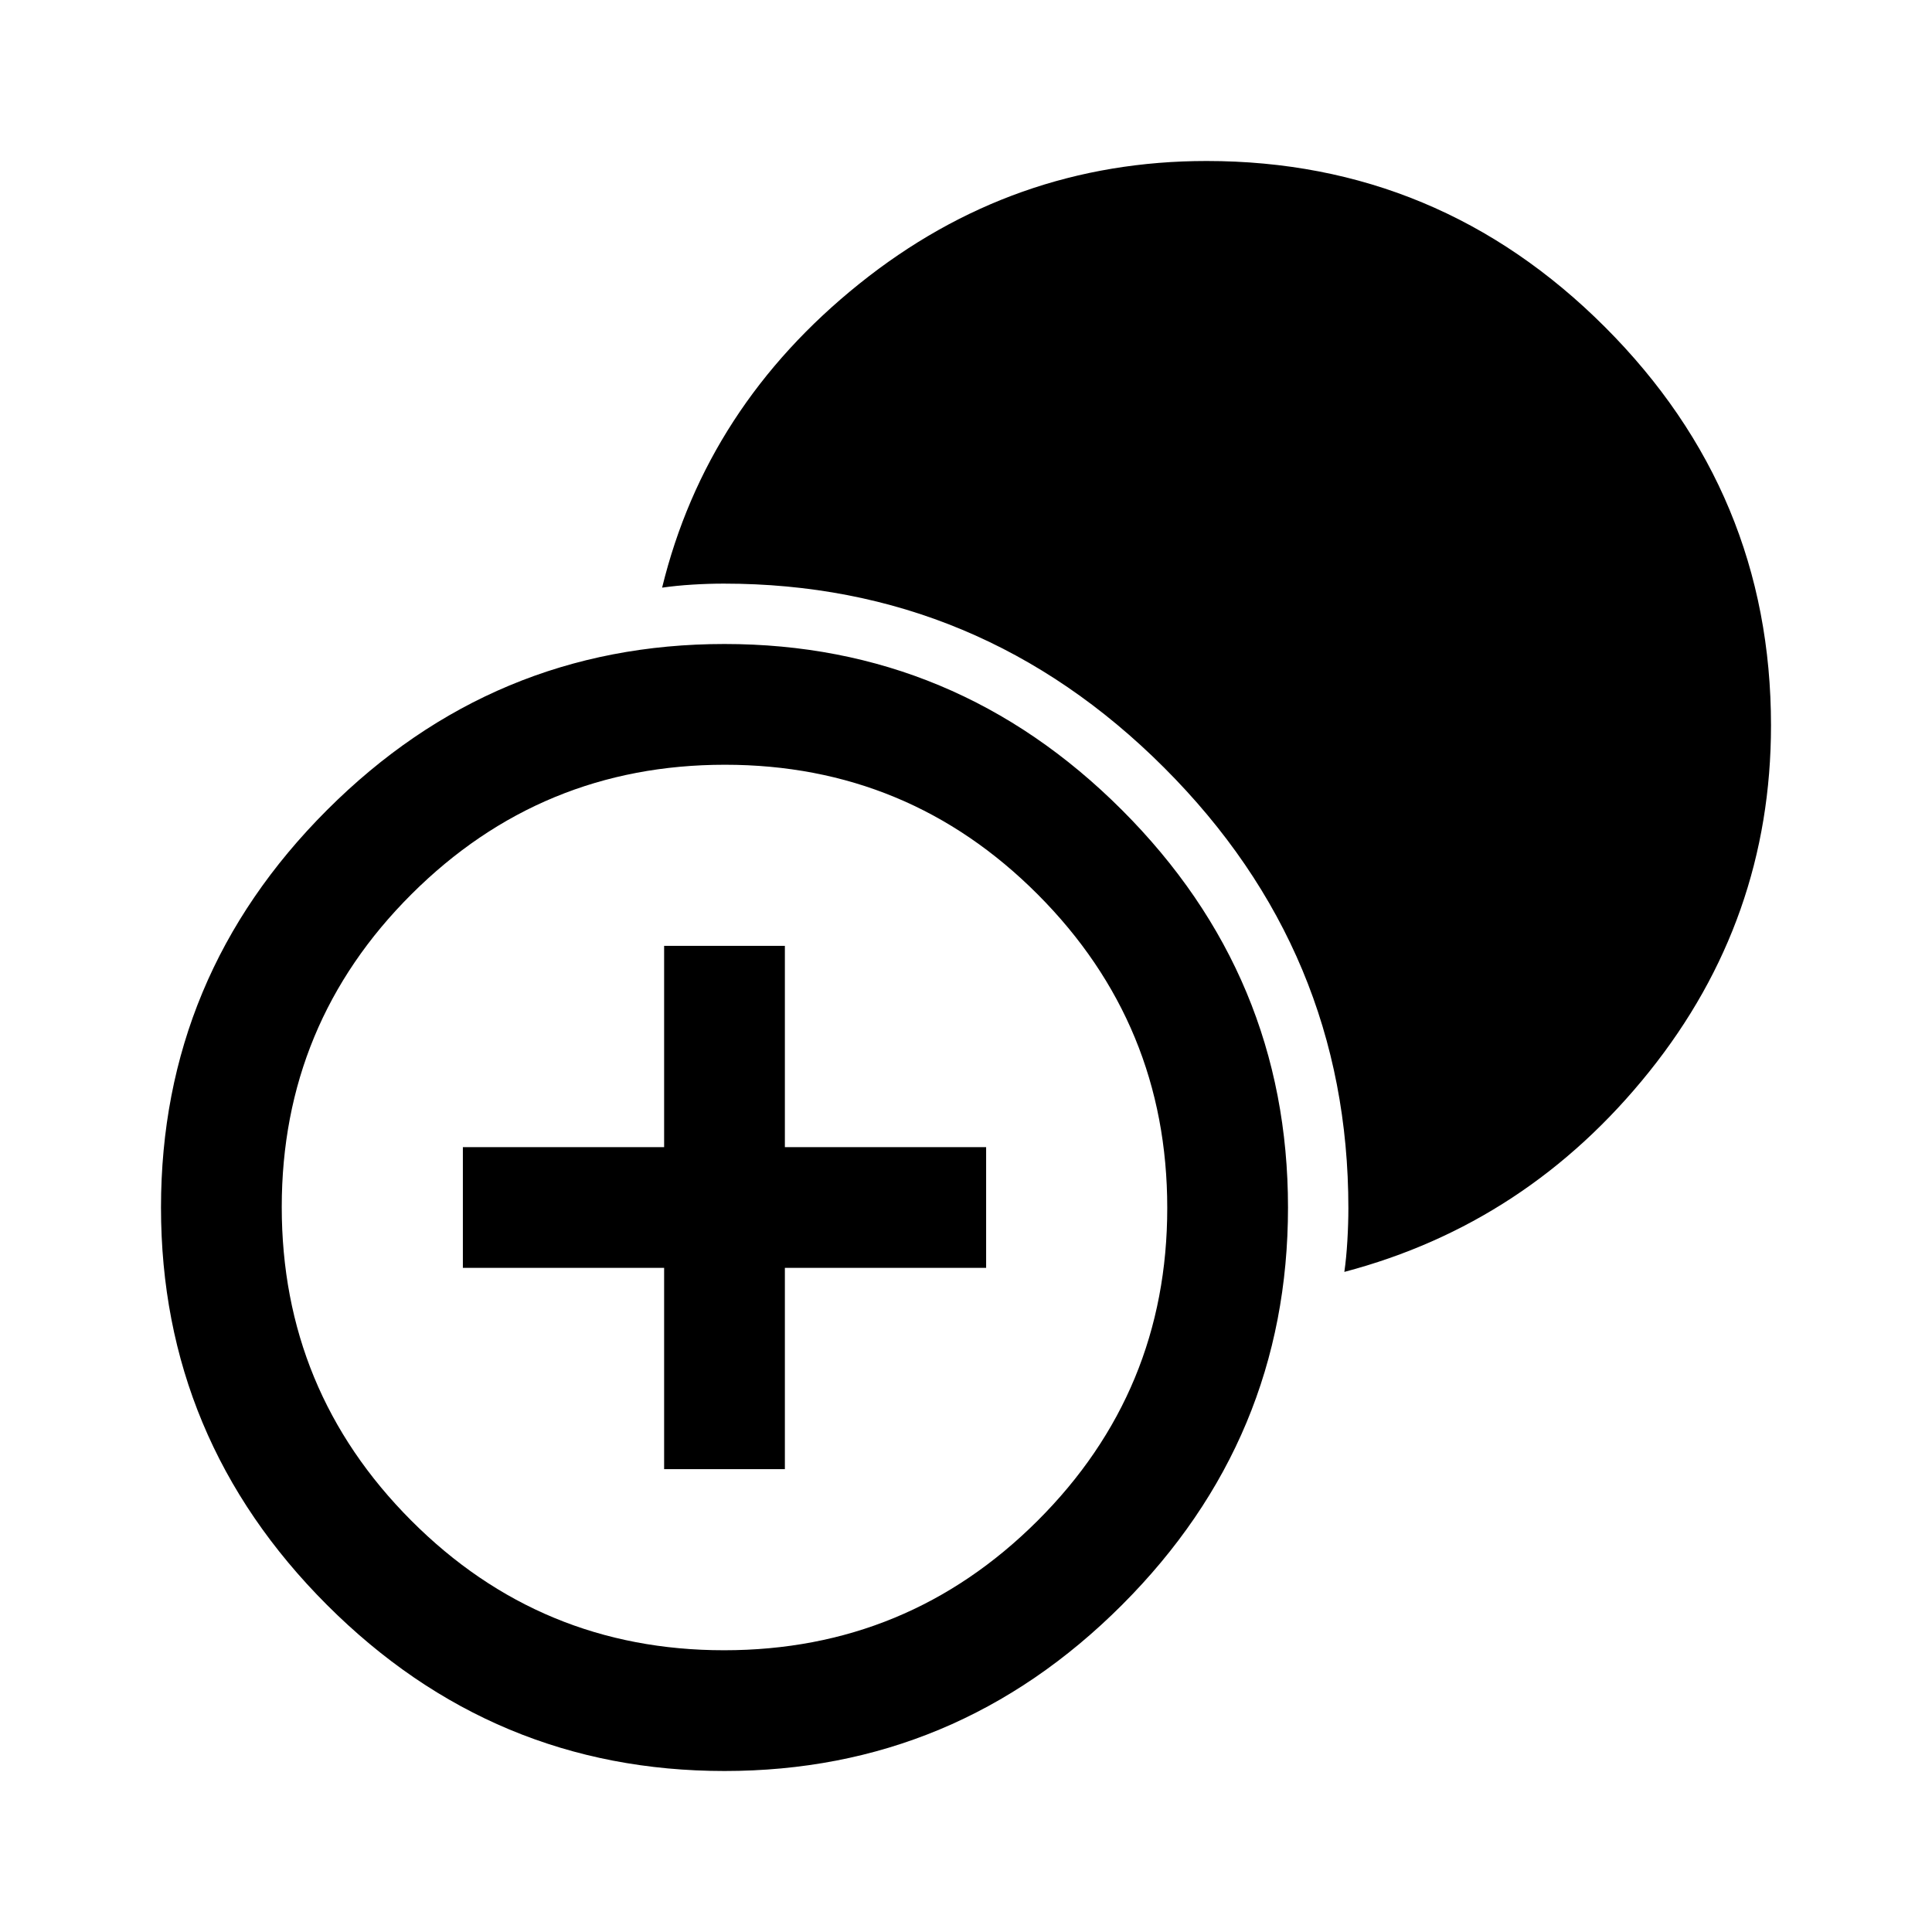 <svg xmlns="http://www.w3.org/2000/svg" viewBox="0 -960 960 960"><path d="M330-230v-100H230v-60h100v-100h60v100h100v60H390v100h-60Zm30 150q-115 0-197.5-82.5T80-360q0-115 82.5-197.5T360-640q115 0 197.5 82.5T640-360q0 115-82.5 197.5T360-80Zm-.21-60q91.21 0 155.71-64.29 64.5-64.29 64.5-155.5T515.71-515.5Q451.42-580 360.21-580T204.5-515.71Q140-451.42 140-360.21t64.29 155.71q64.29 64.5 155.5 64.5ZM668-328q1-7 1.5-15.5t.5-16.16Q670-487 578.5-578.5T359.66-670q-7.66 0-15.66.5t-15 1.5q22-90 98-151t172.54-61Q715-880 797.5-797.5 880-715 880-599.54q0 96.54-60.5 172.04Q759-352 668-328Z"/></svg>
